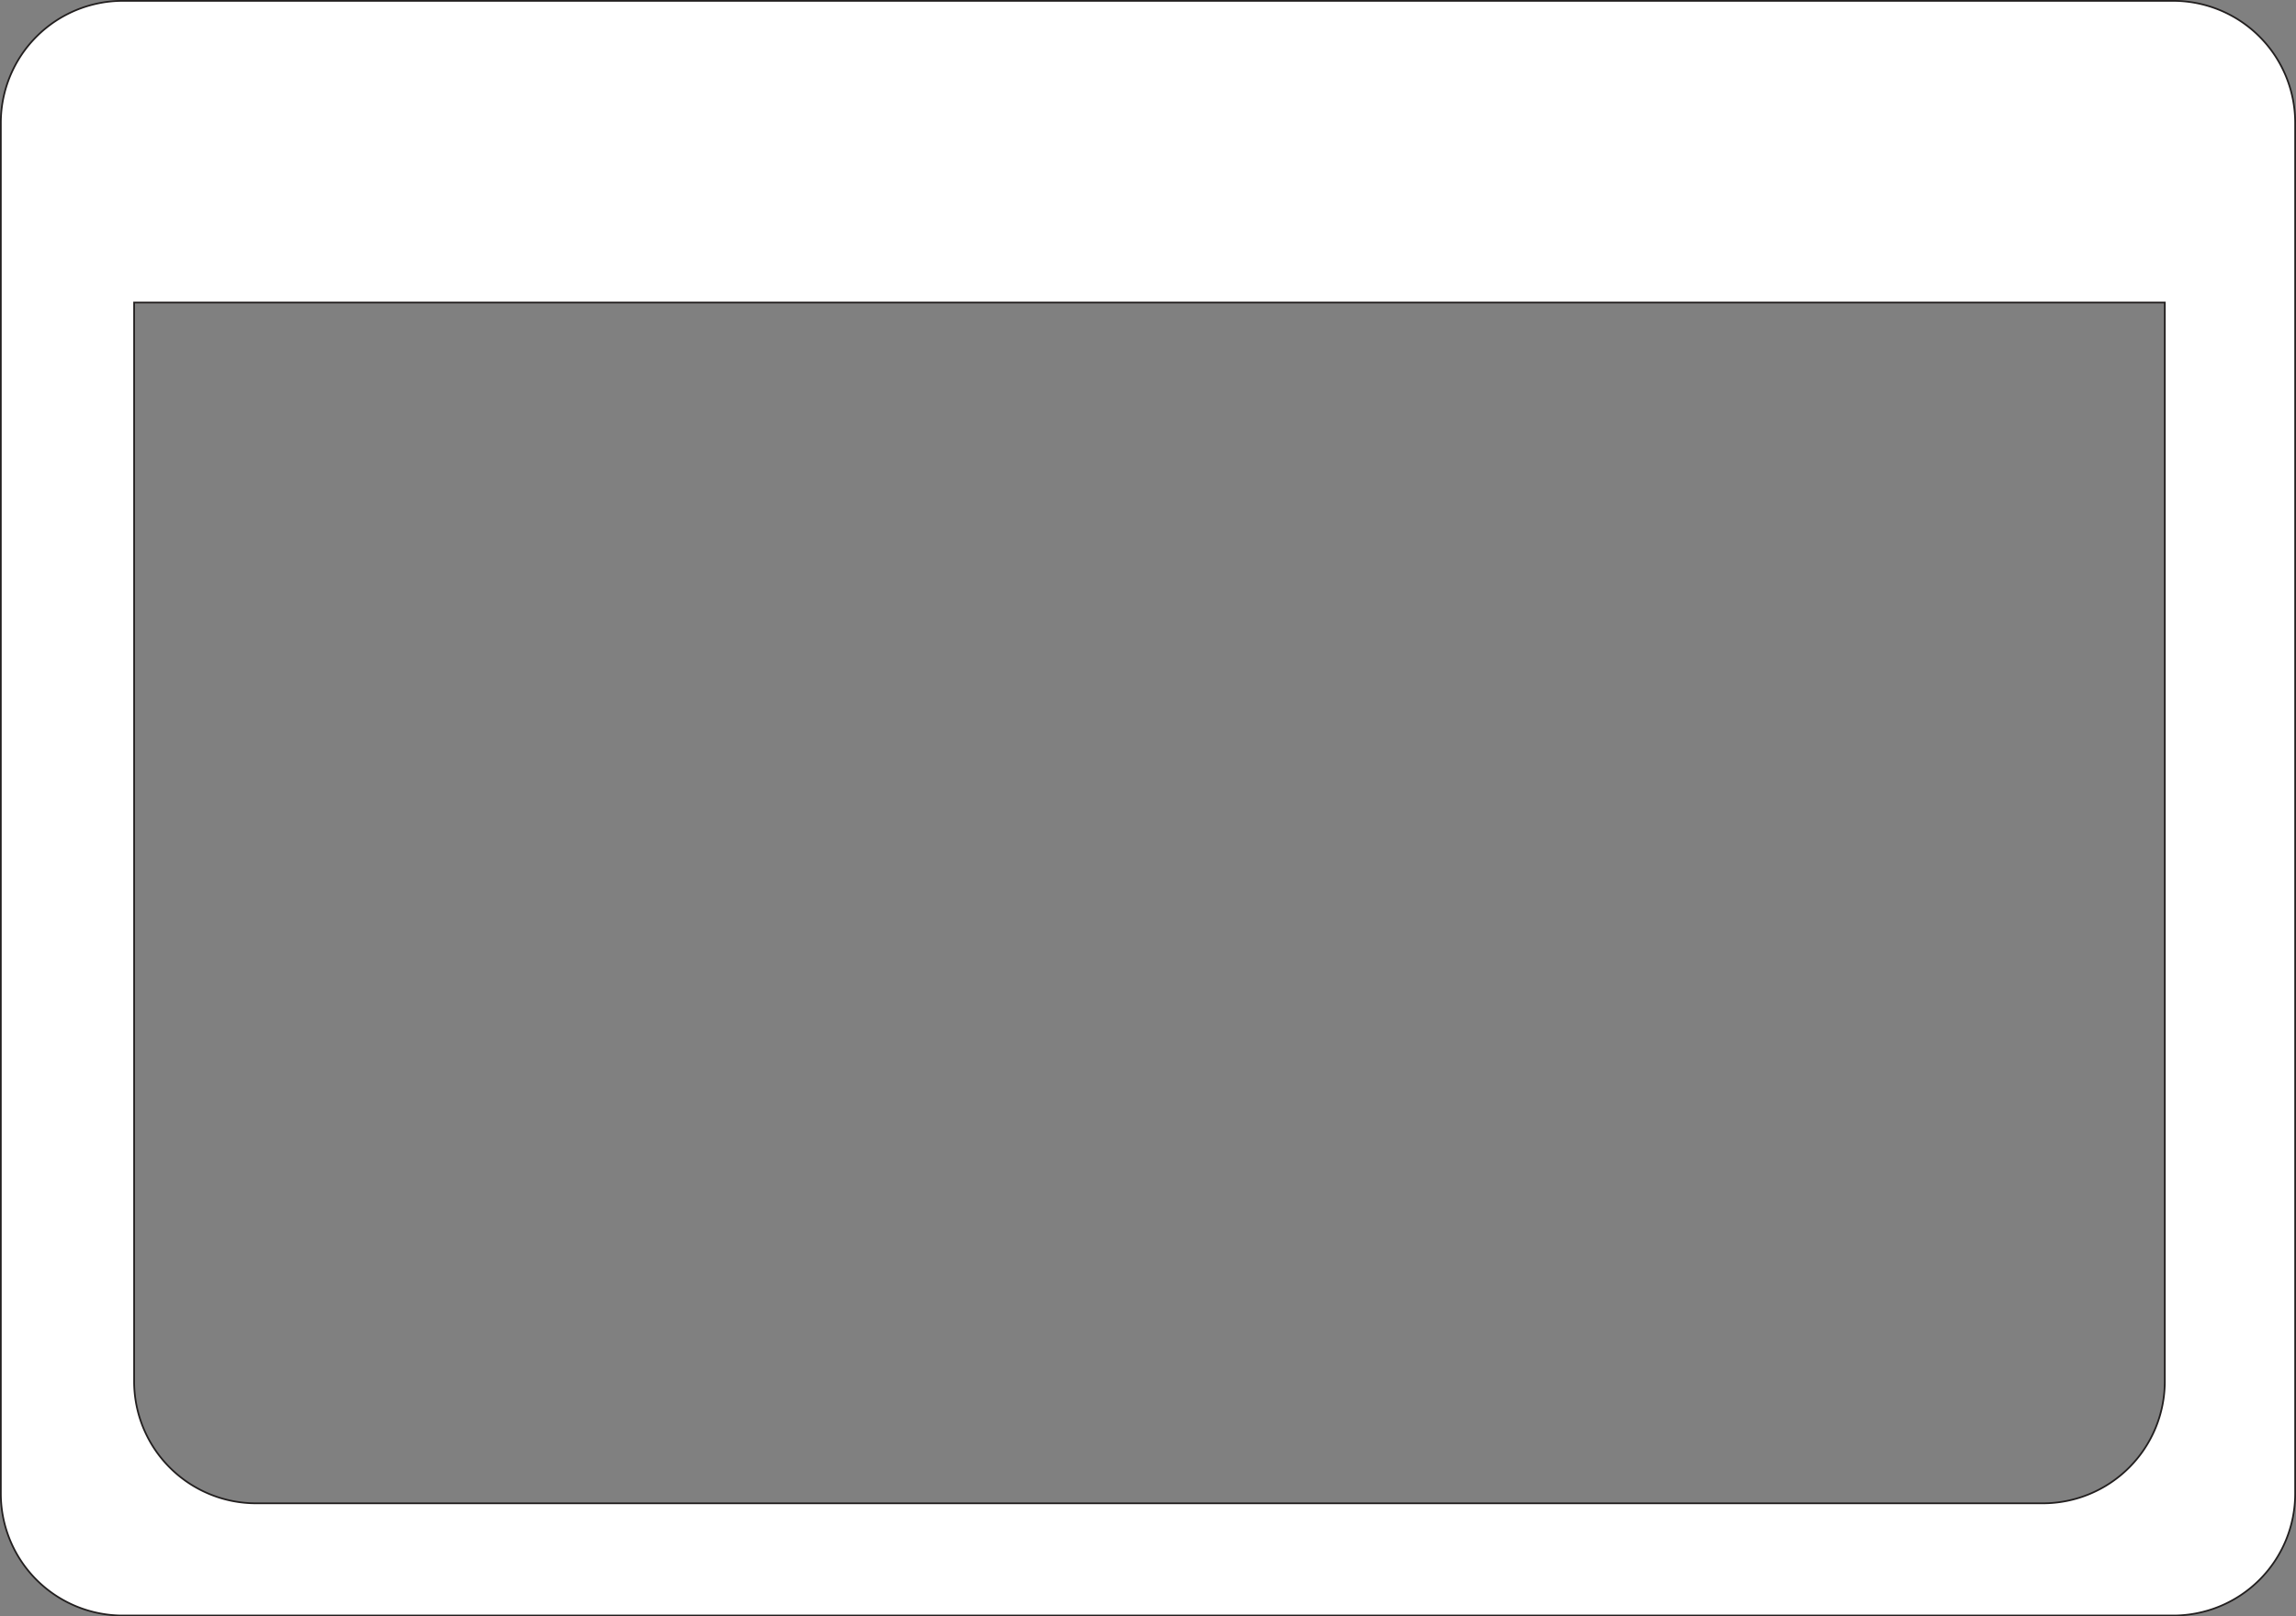 <svg xmlns="http://www.w3.org/2000/svg" viewBox="0 0 1336.83 941.34"><rect x="0" y="0" width="1336.83" height="941.34" fill="#808080" stroke="none"/><defs><style>.cls-1{fill:#fff;stroke:#221f1f;stroke-miterlimit:10;}</style></defs><g id="Layer_2" data-name="Layer 2"><g id="Layer_4" data-name="Layer 4"><path class="cls-1" d="M1265.35.5H71.48a71,71,0,0,0-71,71V869.86a71,71,0,0,0,71,71H1265.35a71,71,0,0,0,71-71V71.48A71,71,0,0,0,1265.35.5Zm-4.91,804a71,71,0,0,1-71,71H149.09a71,71,0,0,1-71-71V176.16H1260.44Z"/></g></g></svg>